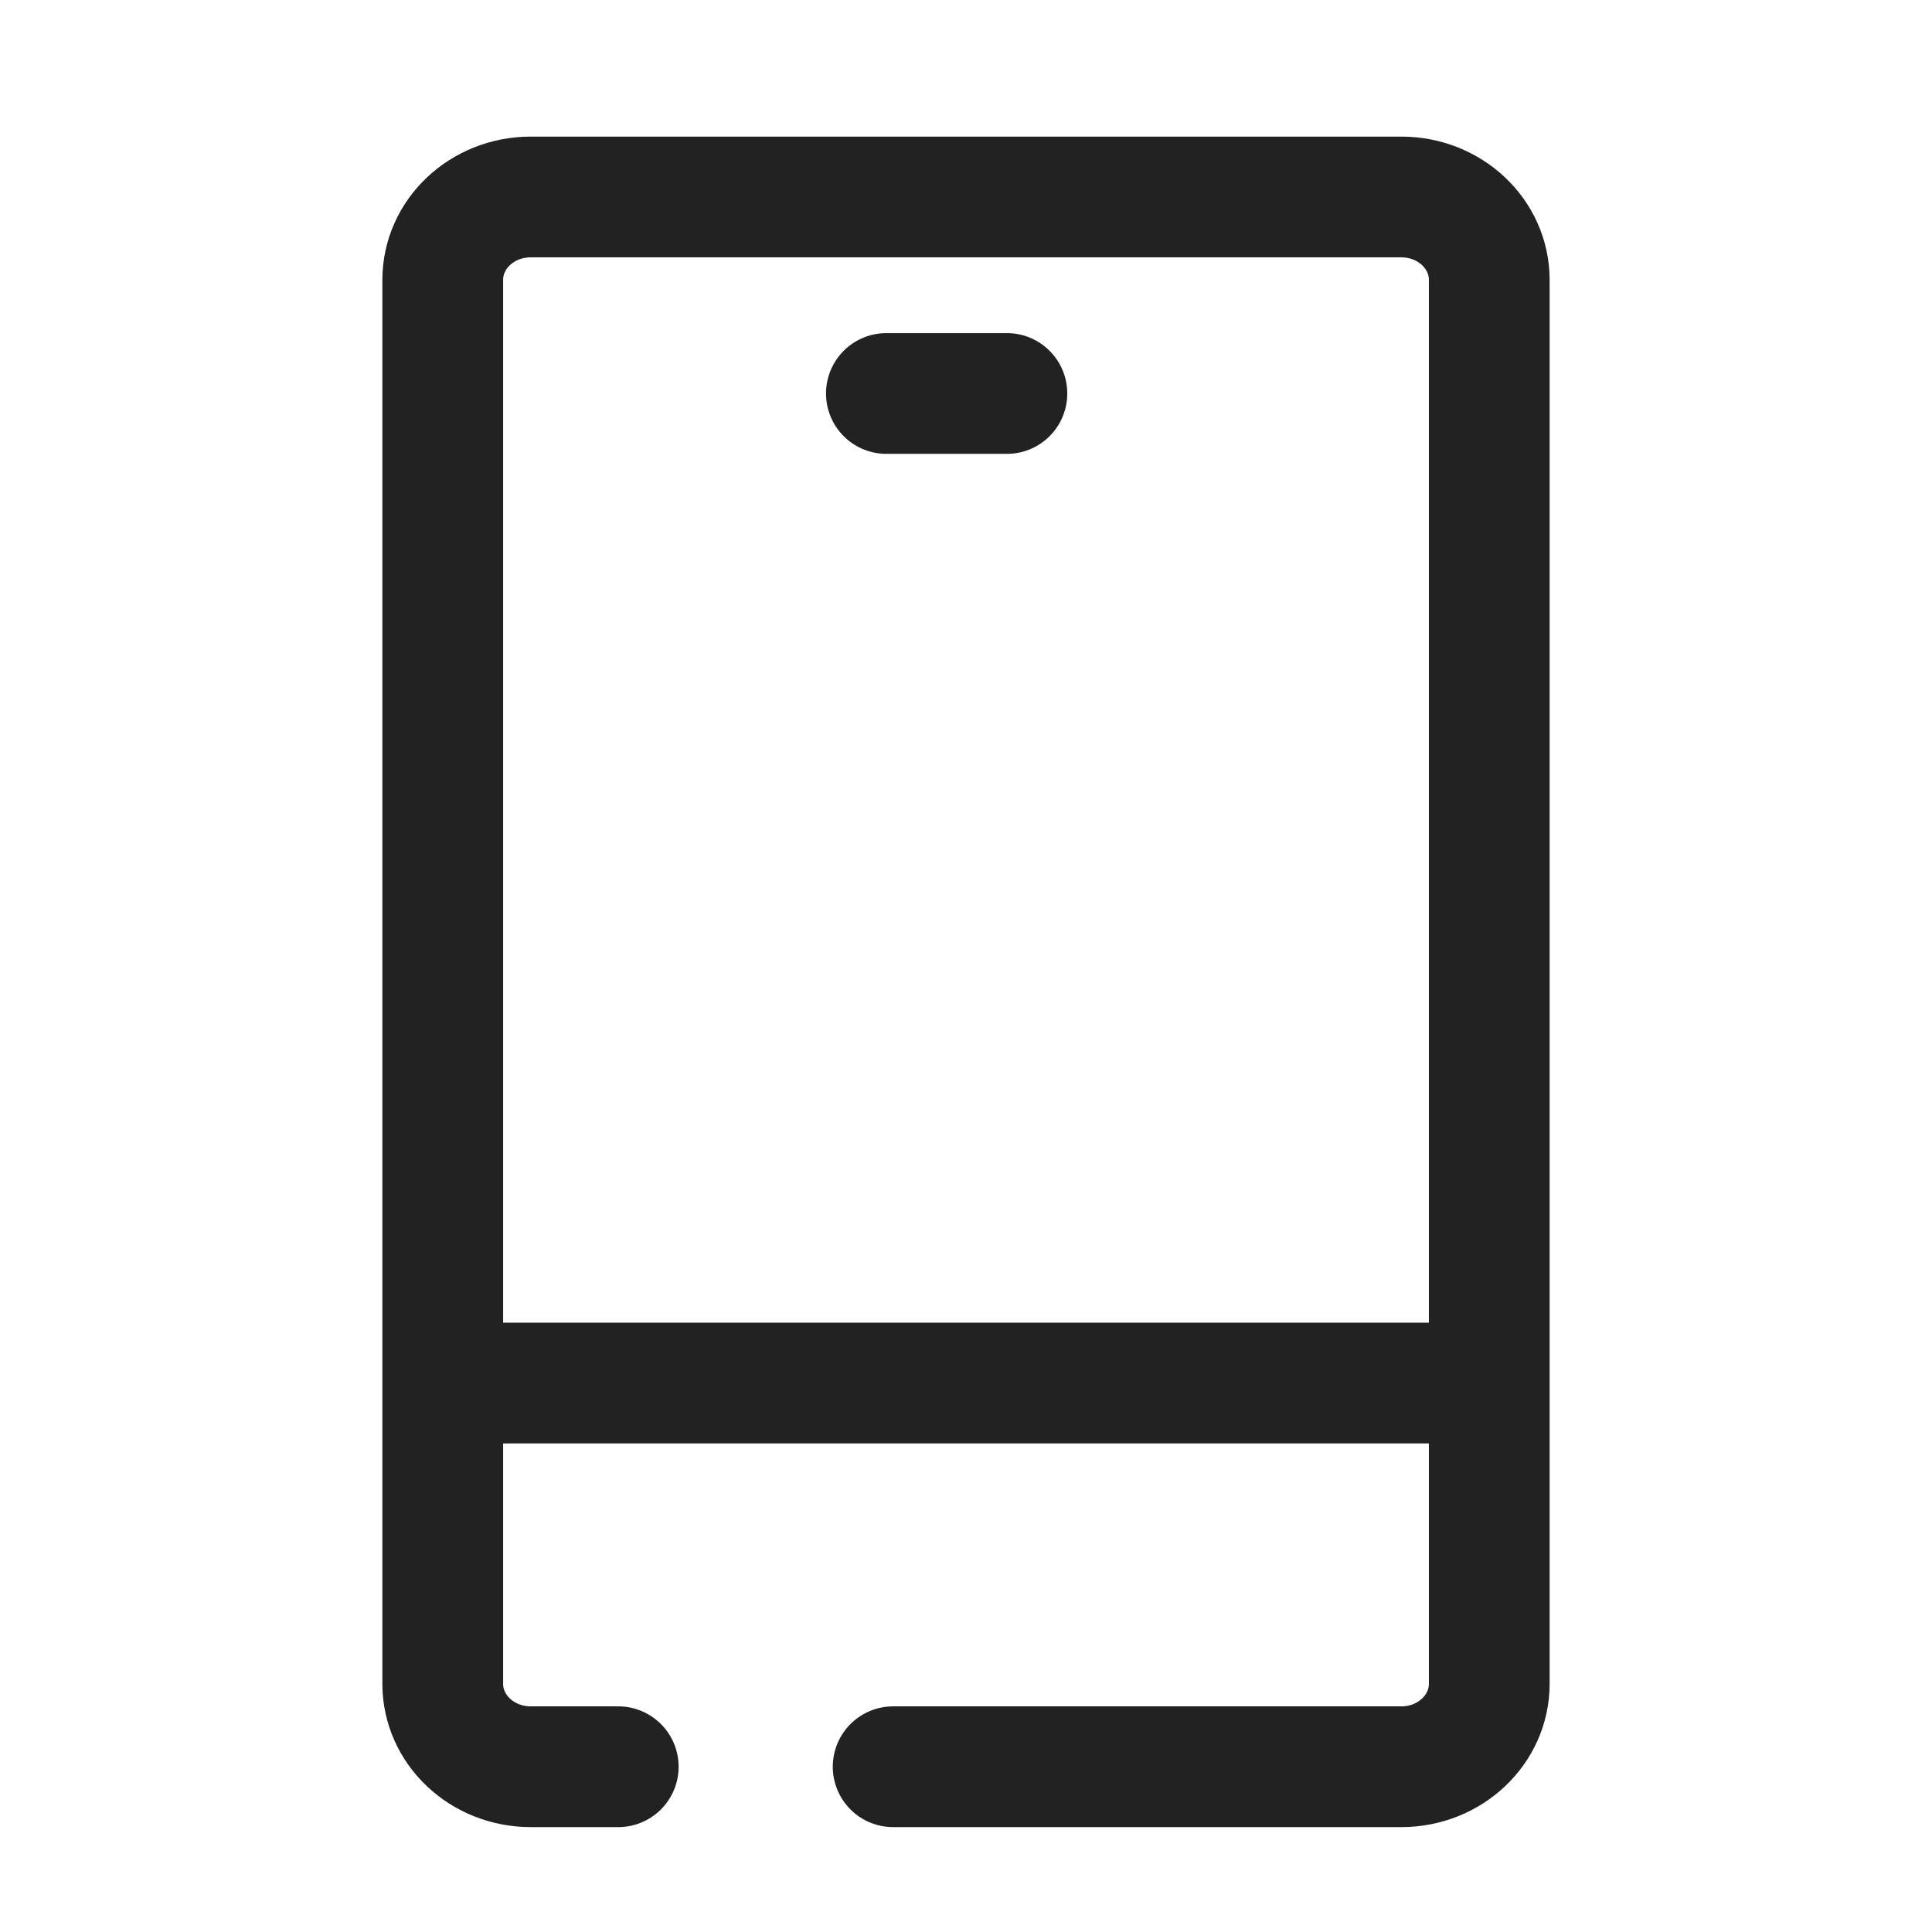 <svg xmlns="http://www.w3.org/2000/svg" width="24" height="24" viewBox="0 0 24 24">
    <defs>
        <filter id="4jxxzsvzba">
            <feColorMatrix in="SourceGraphic" values="0 0 0 0 1 0 0 0 0 1 0 0 0 0 1 0 0 0 1 0"/>
        </filter>
    </defs>
    <g fill="none" fill-rule="evenodd">
        <g filter="url(#4jxxzsvzba)" transform="translate(-16 -14)">
            <g>
                <path d="M0 24L24 24 24 0 0 0z" transform="translate(16 14)"/>
                <path stroke="#222" stroke-linecap="round" stroke-width="1.5" d="M7.68 21.947H6.593c-.604 0-1.093-.461-1.093-1.03V3.477c0-.57.489-1.03 1.093-1.03h10.815c.603 0 1.092.46 1.092 1.03v17.44c0 .569-.489 1.03-1.092 1.03h-6.313M11.011 4.888L12.508 4.888M5.767 17.181L18.249 17.181" transform="translate(16 14)"/>
            </g>
        </g>
    </g>
</svg>
